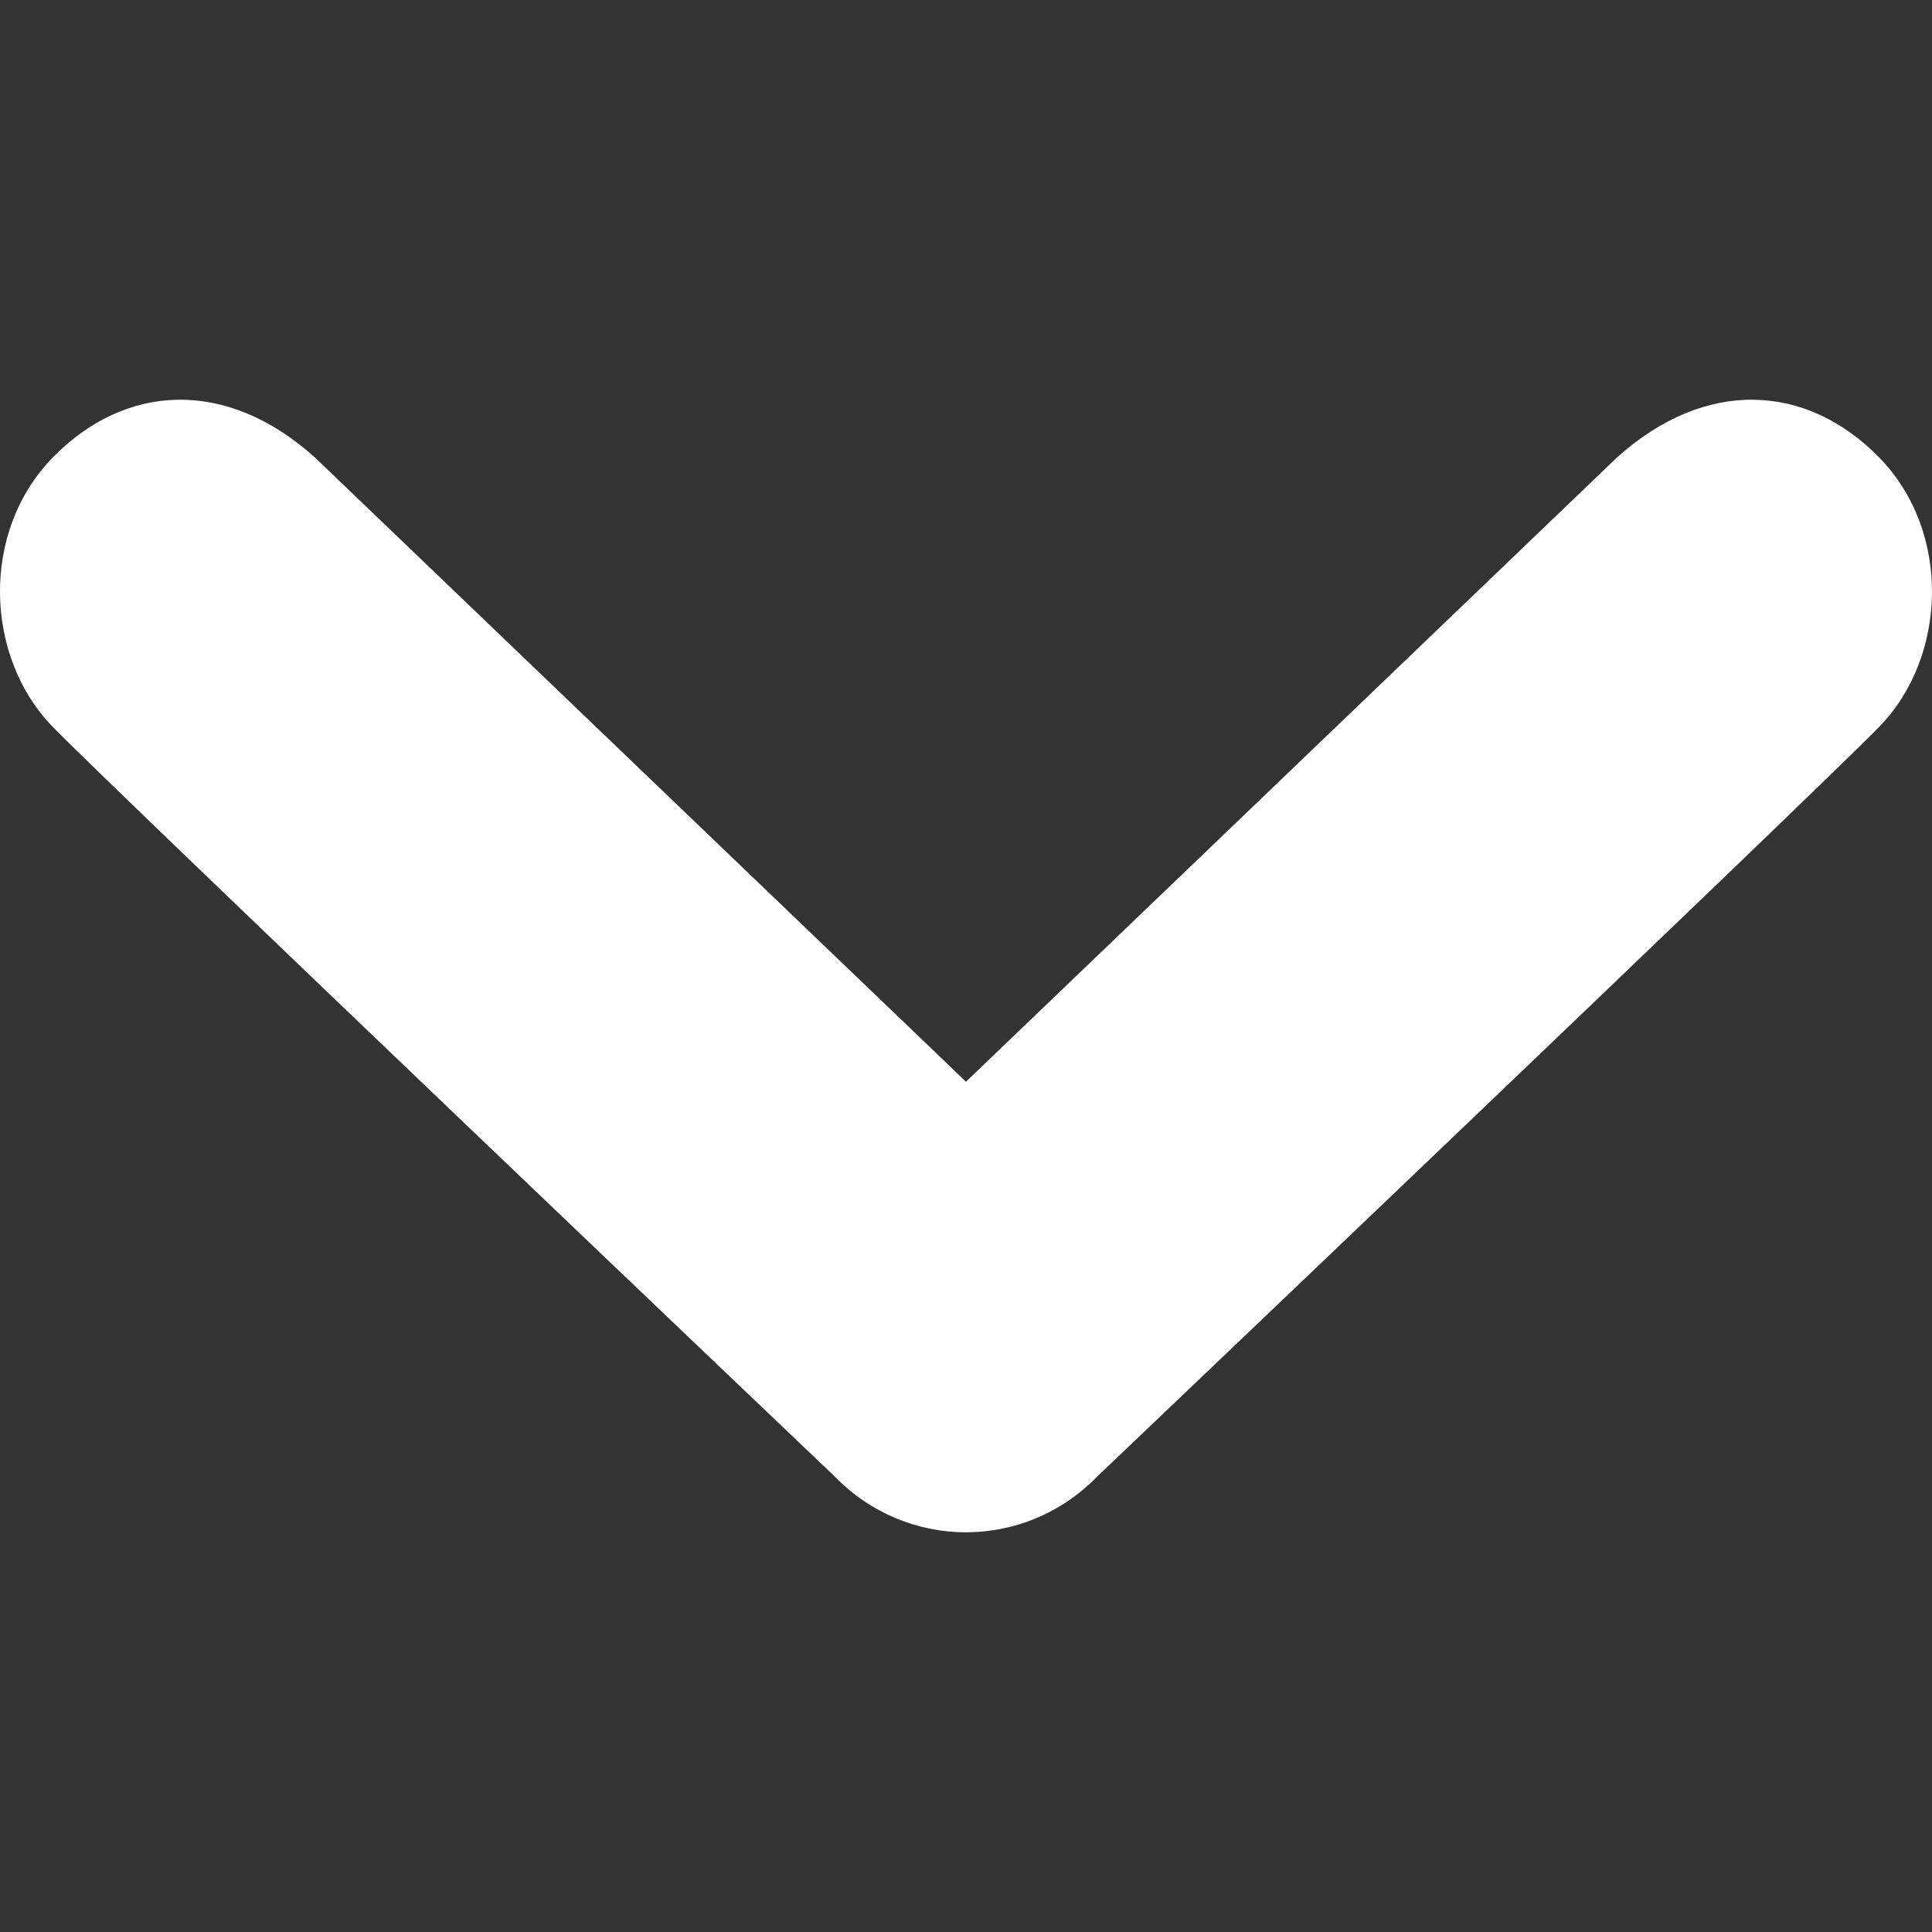 <?xml version="1.0" encoding="iso-8859-1"?>
<!-- Generator: Adobe Illustrator 18.1.1, SVG Export Plug-In . SVG Version: 6.00 Build 0)  -->
<svg xmlns="http://www.w3.org/2000/svg" xmlns:xlink="http://www.w3.org/1999/xlink" version="1.1" id="Capa_1" x="0px" y="0px" viewBox="0 0 57.999 57.999" style="enable-background:new 0 0 57.999 57.999;" xml:space="preserve" width="512px" height="512px">
<rect x="0" y="0" width="57.999" height="57.999" fill="#333333" stroke="none"/>
<g>
	<path d="M56.417,21.816c-2.037,2.089-23.479,22.51-23.479,22.51C31.85,45.441,30.424,46,28.999,46   c-1.428,0-2.854-0.559-3.939-1.674c0,0-21.441-20.421-23.48-22.51c-2.037-2.09-2.176-5.848,0-8.078   c2.174-2.229,5.211-2.406,7.879,0l19.54,18.735l19.539-18.735c2.67-2.406,5.705-2.229,7.879,0   C58.595,15.969,58.456,19.727,56.417,21.816z" fill="#FFFFFF"/>
</g>
<g>
</g>
<g>
</g>
<g>
</g>
<g>
</g>
<g>
</g>
<g>
</g>
<g>
</g>
<g>
</g>
<g>
</g>
<g>
</g>
<g>
</g>
<g>
</g>
<g>
</g>
<g>
</g>
<g>
</g>
</svg>
